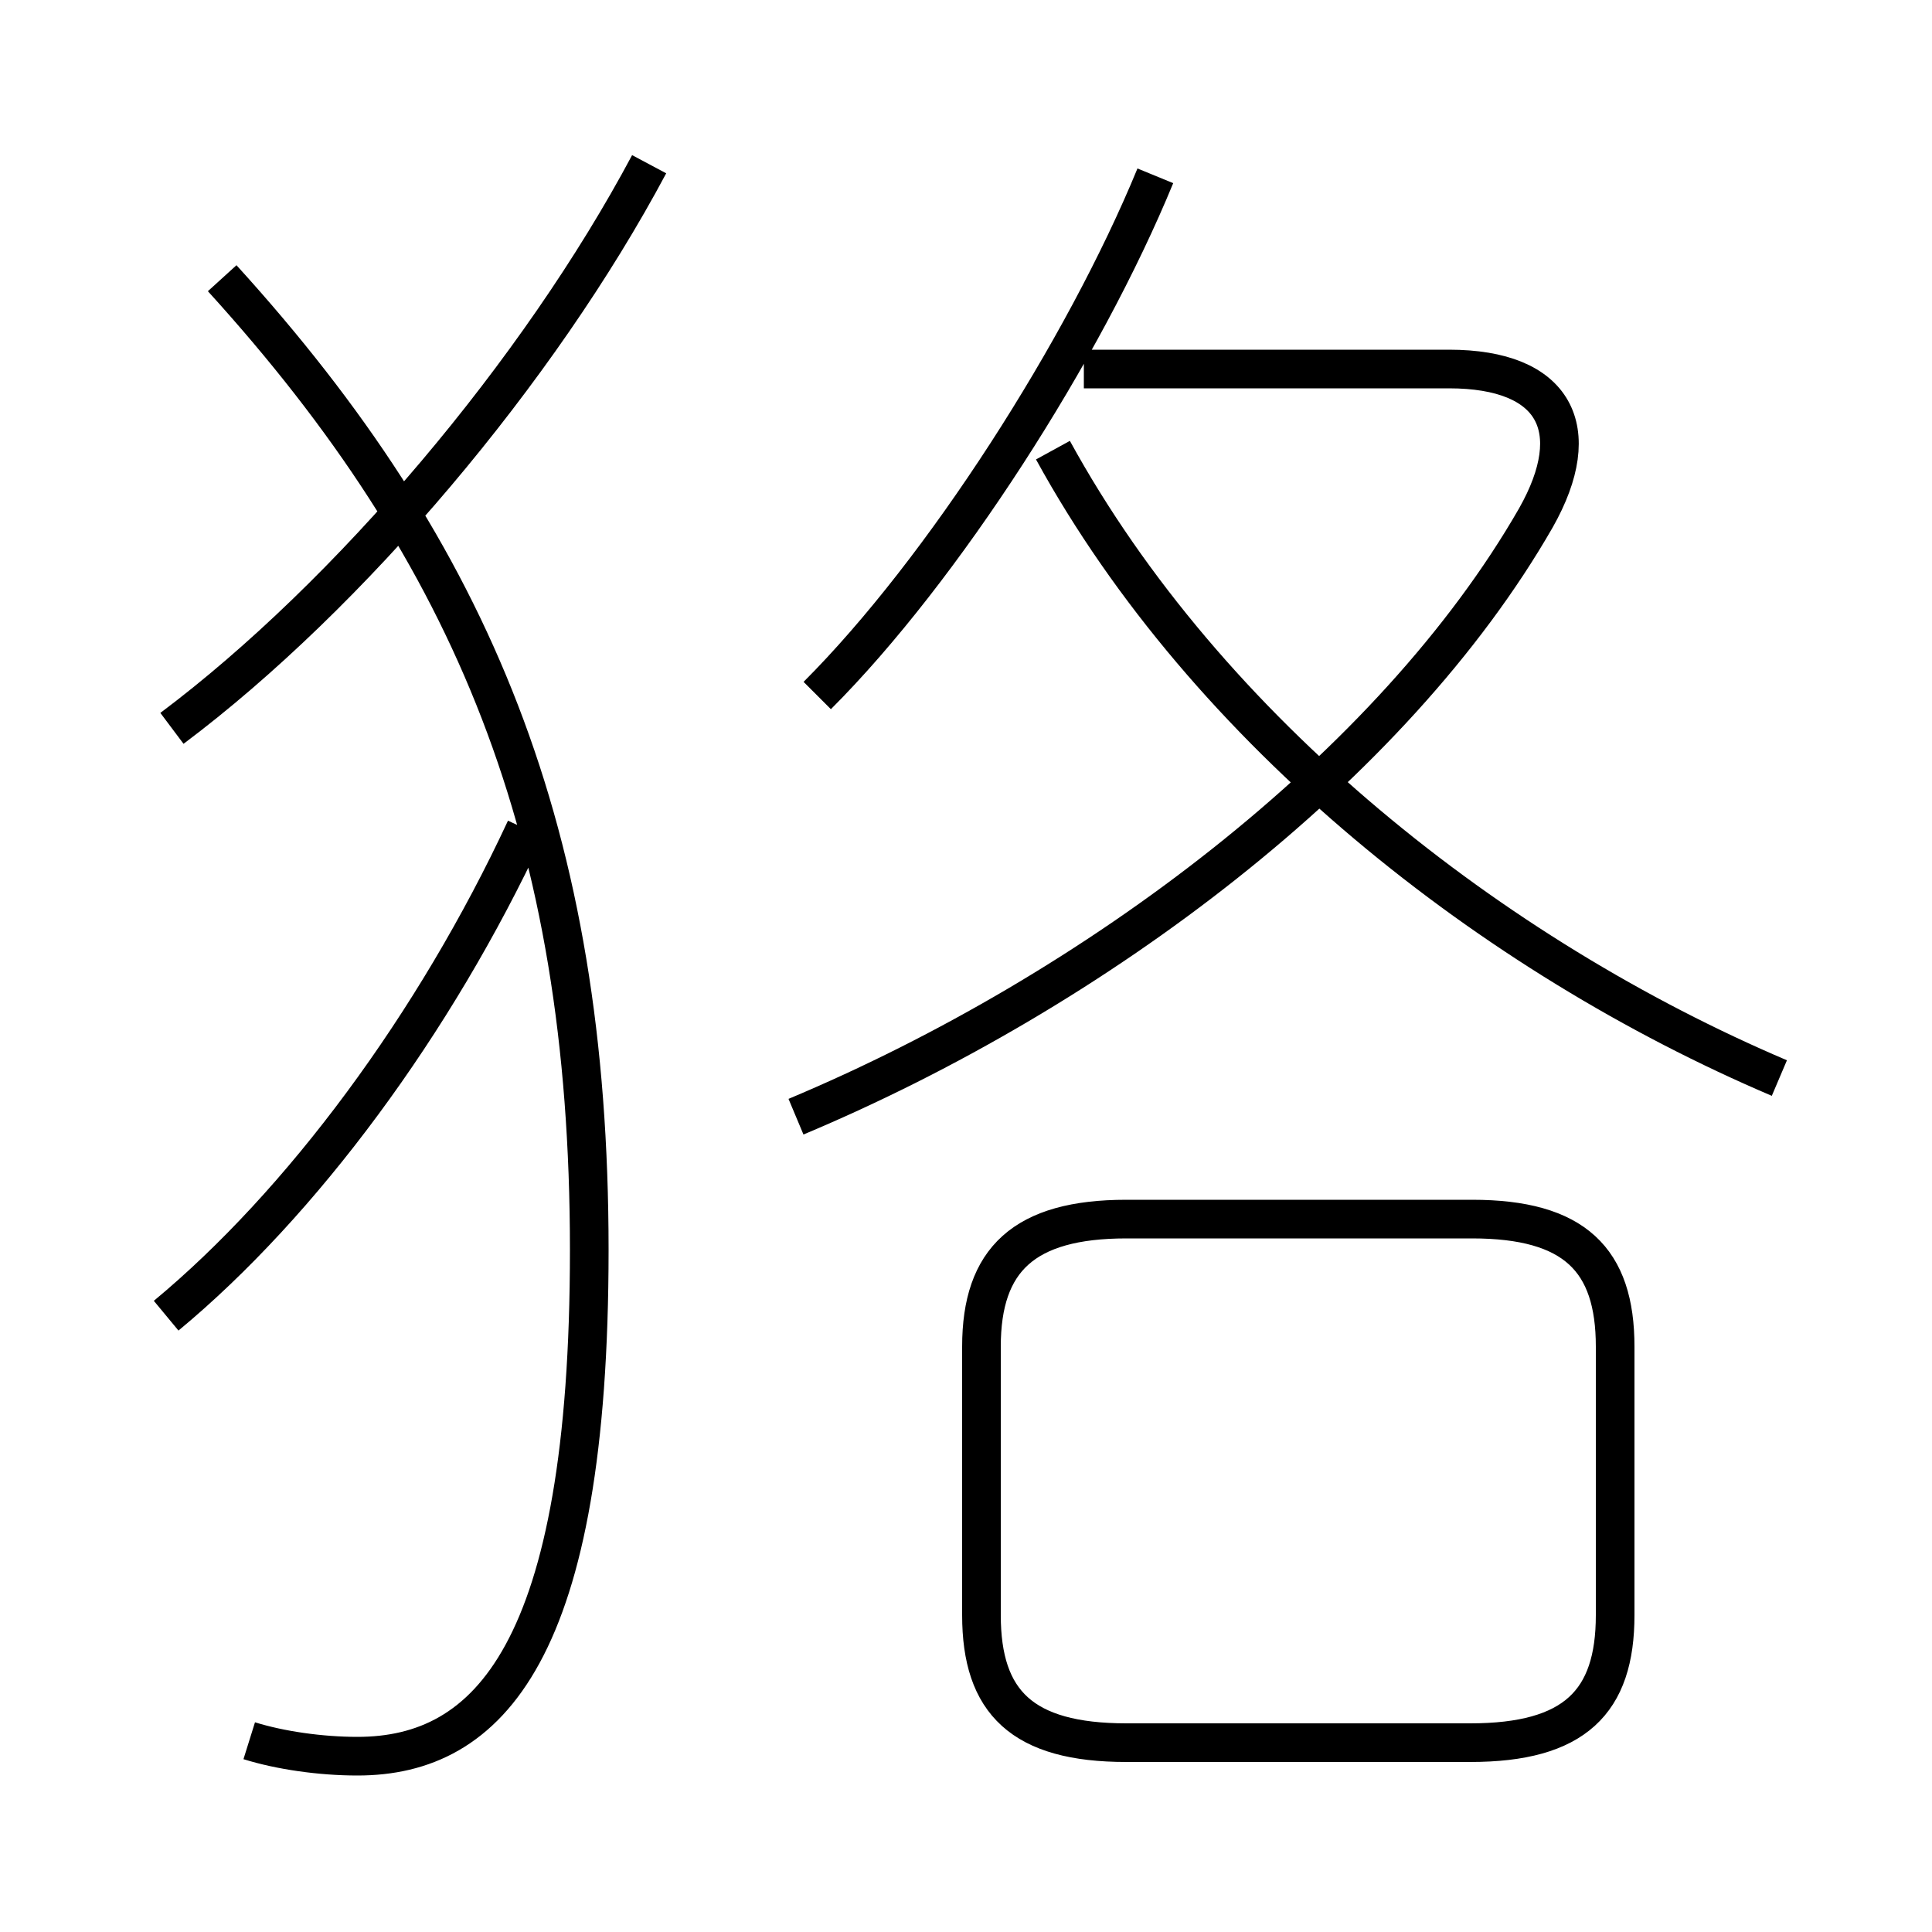 <?xml version='1.0' encoding='utf8'?>
<svg viewBox="0.0 -6.0 50.0 50.0" version="1.1" xmlns="http://www.w3.org/2000/svg">
<rect x="0.0" y="-6.0" width="50.0" height="50.0" fill="#808080" stroke="none"/>
<rect x="-1000" y="-1000" width="2000" height="2000" stroke="white" fill="white"/>
<g style="fill:white;stroke:#000000;  stroke-width:1">
<path d="M 6.45 1.05 C 7.25 1.3 8.3 1.45 9.25 1.45 C 12.65 1.45 15.25 -1.25 15.25 -11.65 C 15.25 -22.4 12.25 -29.65 5.75 -36.8 M 4.3 -9.95 C 7.8 -12.85 11.25 -17.5 13.6 -22.55 M 29.15 1.1 L 38.05 1.1 C 40.75 1.1 41.8 0.05 41.8 -2.2 L 41.8 -9.15 C 41.8 -11.4 40.75 -12.45 38.1 -12.45 L 29.15 -12.45 C 26.5 -12.45 25.4 -11.4 25.4 -9.15 L 25.4 -2.2 C 25.4 0.05 26.45 1.1 29.15 1.1 Z M 4.45 -25.15 C 9.05 -28.6 13.95 -34.4 16.8 -39.75 M 20.6 -15.1 C 28.35 -18.35 36.05 -24.15 39.75 -30.6 C 41.05 -32.9 40.25 -34.45 37.5 -34.45 L 28.05 -34.45 M 21.15 -26.0 C 24.4 -29.25 28.05 -34.95 29.9 -39.45 M 46.05 -16.1 C 38.65 -19.25 31.25 -25.05 27.25 -32.35" transform="translate(0.0 38.0)" />
</g>
</svg>